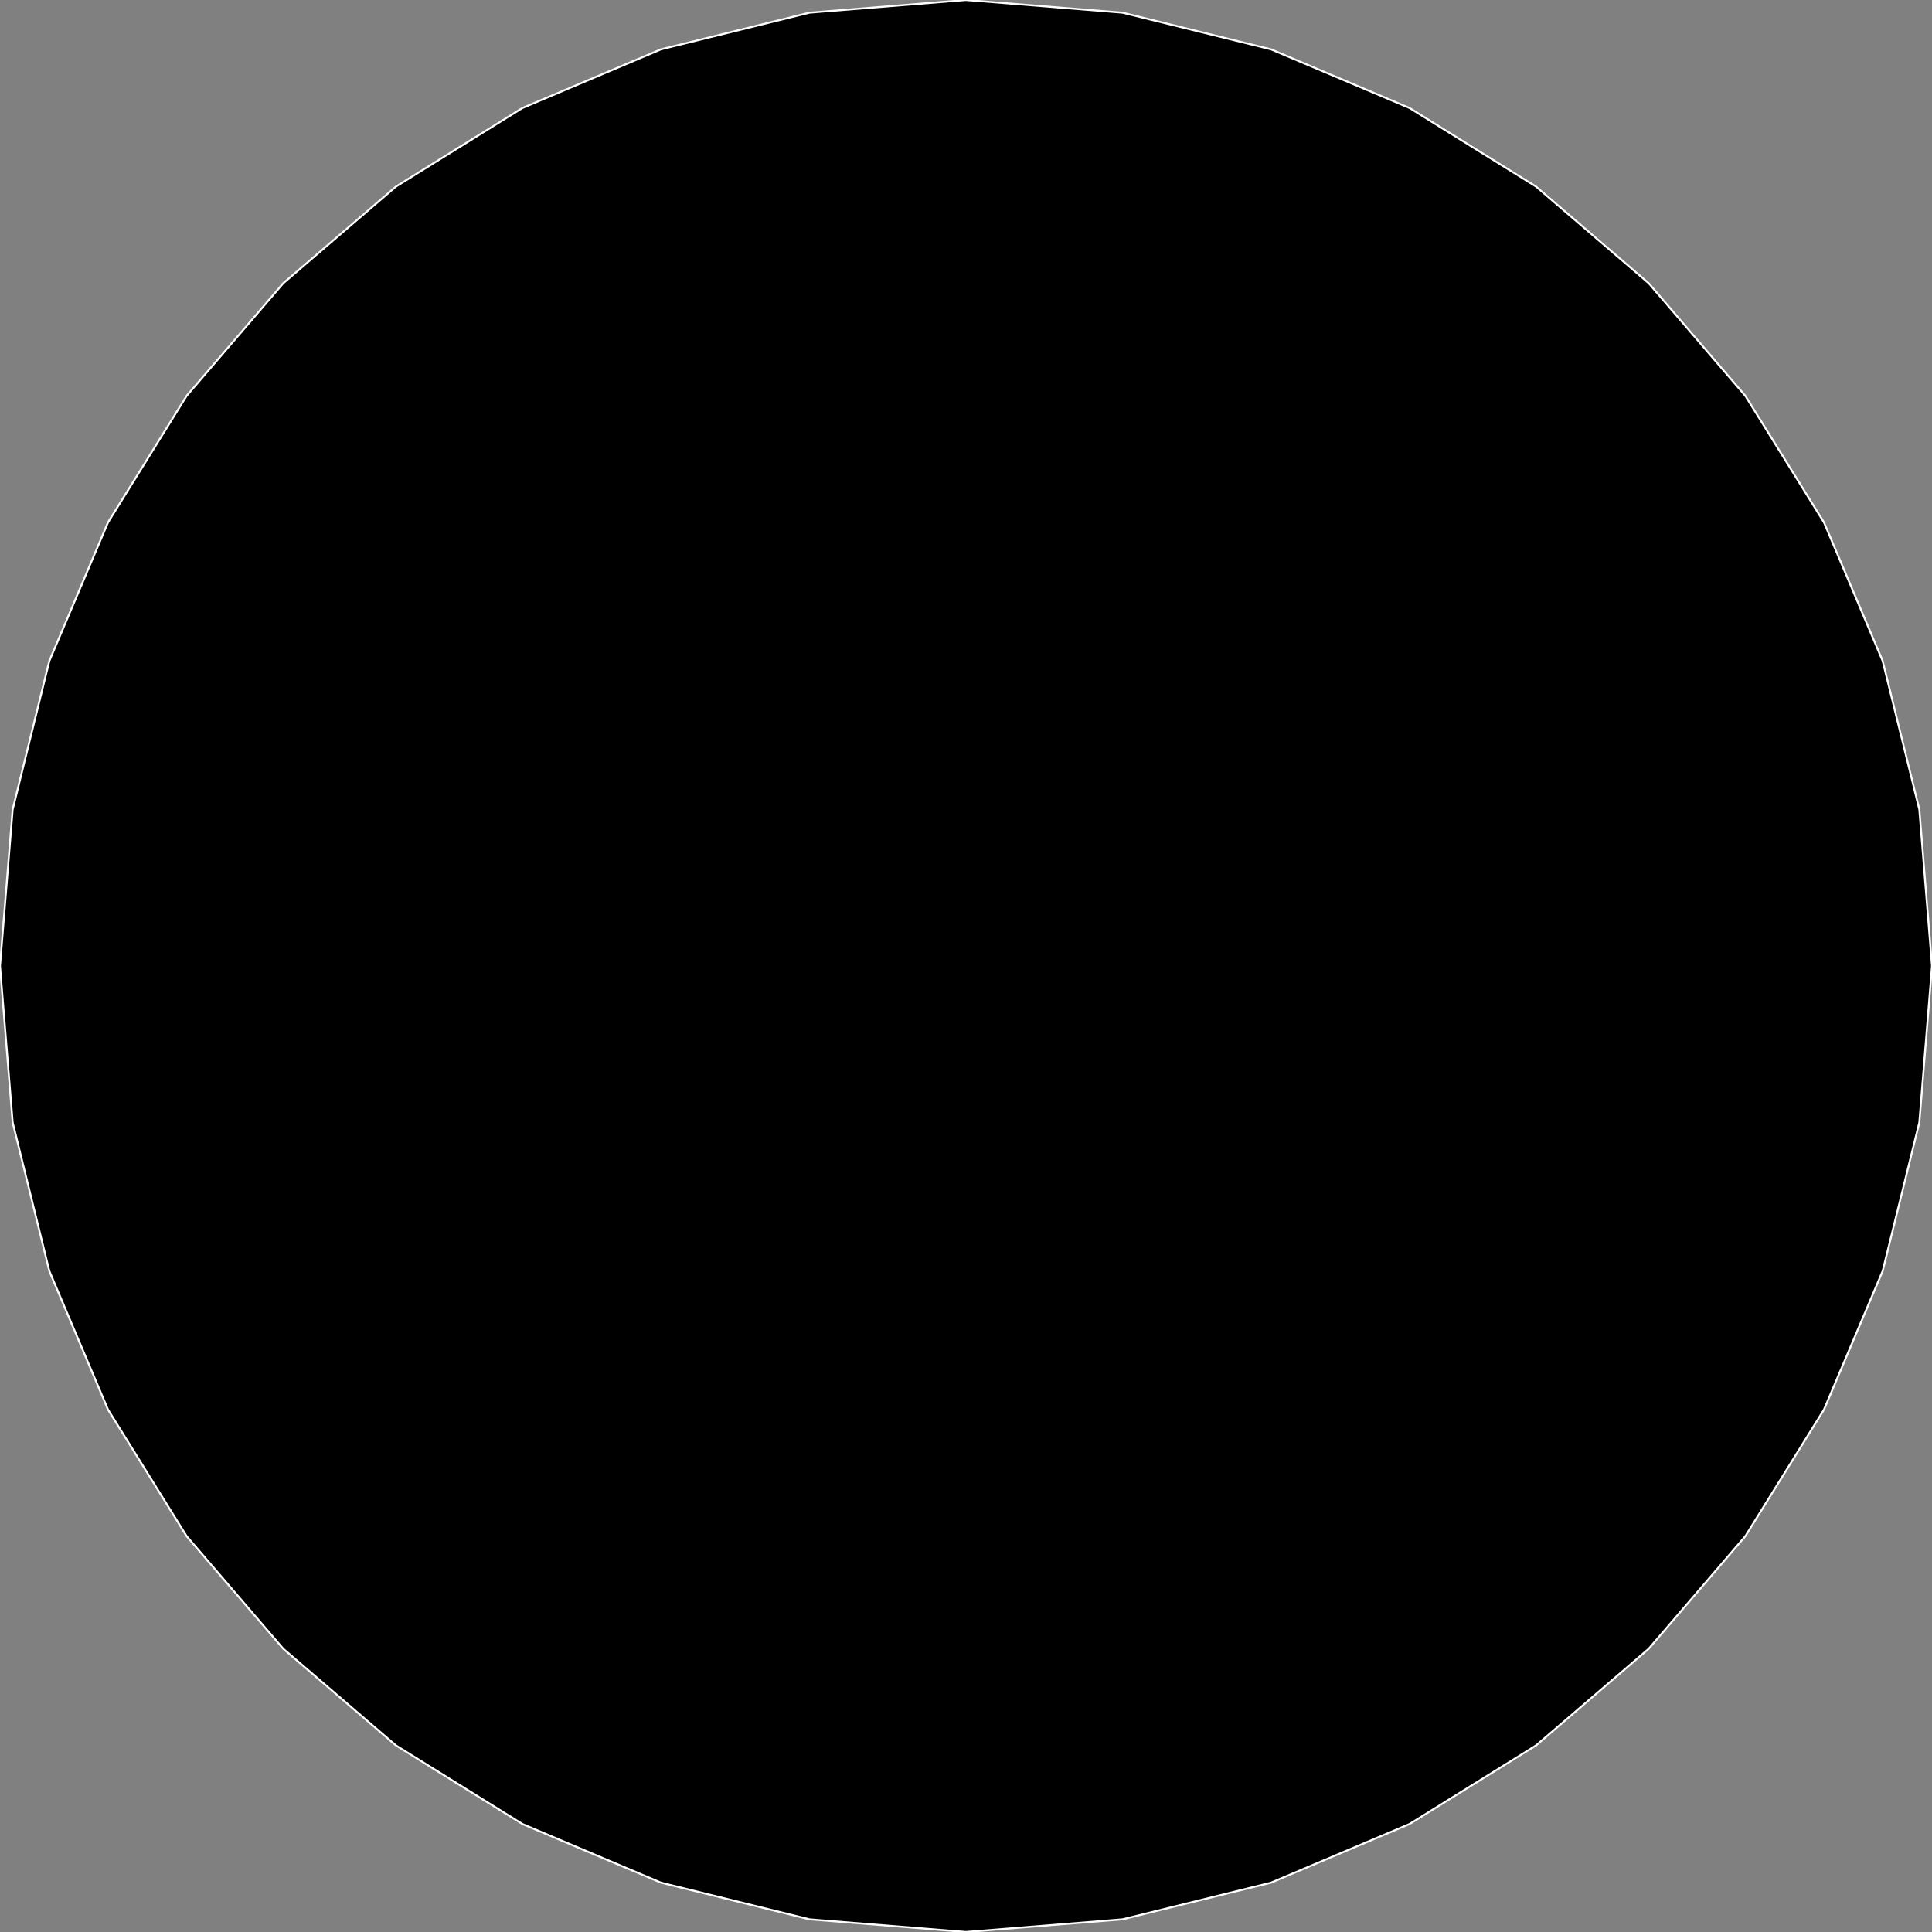 <?xml version="1.0" encoding="utf-8" ?>
<svg baseProfile="full" height="100.0" version="1.1" width="100.0" xmlns="http://www.w3.org/2000/svg" xmlns:ev="http://www.w3.org/2001/xml-events" xmlns:xlink="http://www.w3.org/1999/xlink"><rect width="100%" height="100%" fill="#808080" stroke="none"/><defs><clipPath /></defs><polygon points="50.0,10 50.0,10 43.512,10.524 43.512,10.524 37.357,12.039 37.357,12.039 31.617,14.465 31.617,14.465 26.376,17.717 26.376,17.717 21.715,21.715 21.715,21.715 17.718,26.376 17.718,26.376 14.465,31.617 14.465,31.617 12.039,37.356 12.039,37.356 10.523,43.511 10.523,43.511 10,49.999 10,49.999 10.524,56.488 10.524,56.488 12.039,62.643 12.039,62.643 14.465,68.382 14.465,68.382 17.717,73.624 17.717,73.624 21.715,78.284 21.715,78.284 26.376,82.283 26.376,82.283 31.617,85.536 31.617,85.536 37.357,87.961 37.357,87.961 43.511,89.476 43.511,89.476 50.0,90 50.0,90 56.488,89.476 56.488,89.476 62.643,87.961 62.643,87.961 68.383,85.535 68.383,85.535 73.624,82.283 73.624,82.283 78.285,78.284 78.285,78.284 82.283,73.624 82.283,73.624 85.535,68.382 85.535,68.382 87.961,62.643 87.961,62.643 89.476,56.488 89.476,56.488 90,49.999 90,49.999 89.476,43.511 89.476,43.511 87.961,37.356 87.961,37.356 85.535,31.617 85.535,31.617 82.283,26.376 82.283,26.376 78.285,21.715 78.285,21.715 73.624,17.717 73.624,17.717 68.383,14.465 68.383,14.465 62.644,12.039 62.644,12.039 56.488,10.523 56.488,10.523" stroke="white" stroke-width="0.1" /><polygon points="50.0,0.0 50.0,0.0 58.099,0.656 58.099,0.656 65.786,2.553 65.786,2.553 72.958,5.589 72.958,5.589 79.51,9.66 79.51,9.66 85.338,14.661 85.338,14.661 90.34,20.489 90.34,20.489 94.41,27.041 94.41,27.041 97.447,34.212 97.447,34.212 99.344,41.899 99.344,41.899 100.0,49.999 100.0,49.999 99.344,58.098 99.344,58.098 97.447,65.786 97.447,65.786 94.41,72.958 94.41,72.958 90.34,79.51 90.34,79.51 85.338,85.338 85.338,85.338 79.51,90.34 79.51,90.34 72.958,94.411 72.958,94.411 65.786,97.447 65.786,97.447 58.099,99.344 58.099,99.344 50.0,100.0 50.0,100.0 41.9,99.344 41.9,99.344 34.213,97.447 34.213,97.447 27.041,94.411 27.041,94.411 20.489,90.34 20.489,90.34 14.661,85.338 14.661,85.338 9.66,79.51 9.66,79.51 5.589,72.958 5.589,72.958 2.553,65.786 2.553,65.786 0.656,58.098 0.656,58.098 0.0,49.999 0.0,49.999 0.656,41.899 0.656,41.899 2.553,34.212 2.553,34.212 5.589,27.041 5.589,27.041 9.66,20.489 9.66,20.489 14.661,14.661 14.661,14.661 20.49,9.66 20.49,9.66 27.041,5.589 27.041,5.589 34.213,2.553 34.213,2.553 41.9,0.656 41.9,0.656" stroke="white" stroke-width="0.1" /></svg>
